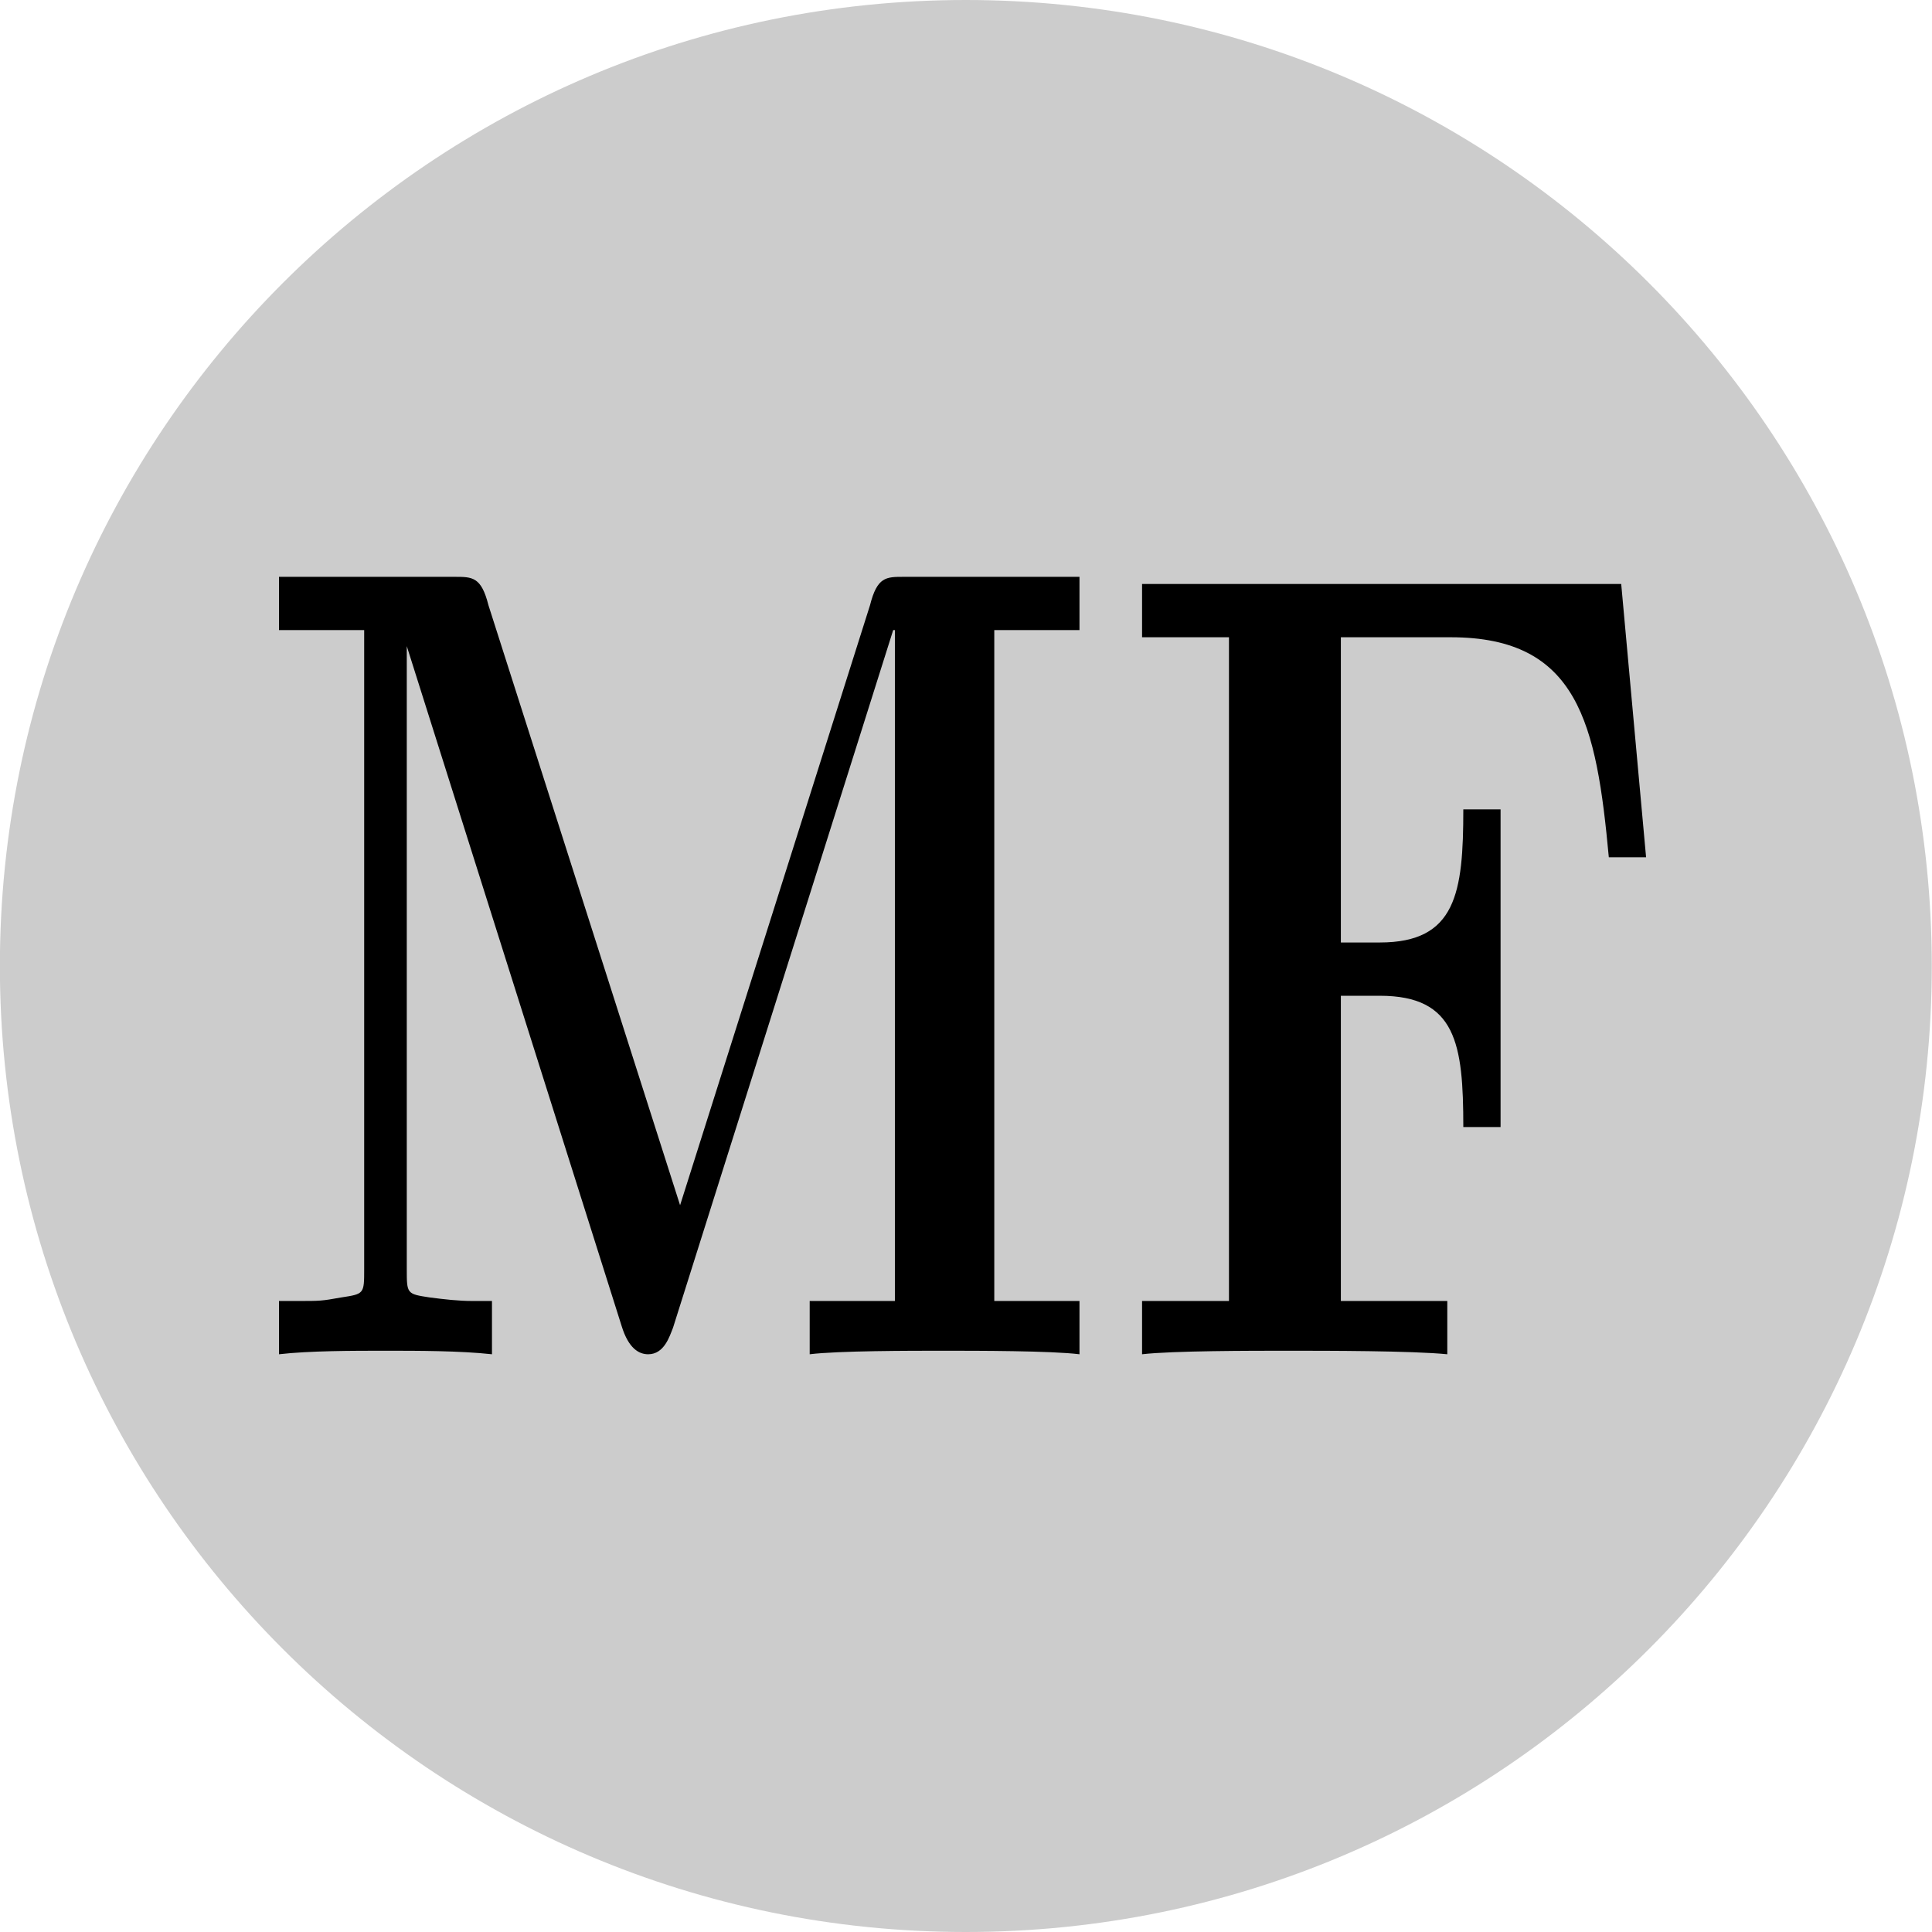 <?xml version="1.0" encoding="UTF-8"?>
<svg xmlns="http://www.w3.org/2000/svg" xmlns:xlink="http://www.w3.org/1999/xlink" width="17.008pt" height="17.008pt" viewBox="1.146 0 17.008 17.008" version="1.1">
<defs>
<g>
<symbol overflow="visible" id="glyph0-0">
<path style="stroke:none;" d=""/>
</symbol>
<symbol overflow="visible" id="glyph0-1">
<path style="stroke:none;" d="M 3.812 -1.312 L 2.125 -6.594 C 2.062 -6.844 1.984 -6.844 1.828 -6.844 L 0.281 -6.844 L 0.281 -6.375 L 1.031 -6.375 L 1.031 -0.75 C 1.031 -0.531 1.031 -0.531 0.828 -0.5 C 0.656 -0.469 0.641 -0.469 0.453 -0.469 L 0.281 -0.469 L 0.281 0 C 0.547 -0.031 0.938 -0.031 1.219 -0.031 C 1.5 -0.031 1.875 -0.031 2.156 0 L 2.156 -0.469 L 1.984 -0.469 C 1.859 -0.469 1.734 -0.484 1.609 -0.5 C 1.406 -0.531 1.406 -0.531 1.406 -0.75 L 1.406 -6.234 L 3.297 -0.25 C 3.359 -0.047 3.453 0 3.531 0 C 3.672 0 3.719 -0.156 3.75 -0.234 L 5.688 -6.375 L 5.703 -6.375 L 5.703 -0.469 L 4.953 -0.469 L 4.953 0 C 5.203 -0.031 5.844 -0.031 6.125 -0.031 C 6.422 -0.031 7.078 -0.031 7.328 0 L 7.328 -0.469 L 6.578 -0.469 L 6.578 -6.375 L 7.328 -6.375 L 7.328 -6.844 L 5.781 -6.844 C 5.625 -6.844 5.547 -6.844 5.484 -6.594 Z M 3.812 -1.312 "/>
</symbol>
<symbol overflow="visible" id="glyph0-2">
<path style="stroke:none;" d="M 4.484 -6.781 L 0.266 -6.781 L 0.266 -6.312 L 1.031 -6.312 L 1.031 -0.469 L 0.266 -0.469 L 0.266 0 C 0.531 -0.031 1.234 -0.031 1.547 -0.031 C 1.891 -0.031 2.641 -0.031 2.953 0 L 2.953 -0.469 L 2.016 -0.469 L 2.016 -3.156 L 2.359 -3.156 C 3.031 -3.156 3.094 -2.734 3.094 -2 L 3.422 -2 L 3.422 -4.797 L 3.094 -4.797 C 3.094 -4.062 3.031 -3.625 2.359 -3.625 L 2.016 -3.625 L 2.016 -6.312 L 2.984 -6.312 C 4.109 -6.312 4.266 -5.547 4.375 -4.375 L 4.703 -4.375 Z M 4.484 -6.781 "/>
</symbol>
</g>
<clipPath id="clip1">
  <path d="M 1 0 L 19 0 L 19 17.008 L 1 17.008 Z M 1 0 "/>
</clipPath>
</defs>
<g id="surface1">
<g clip-path="url(#clip1)" clip-rule="nonzero">
<path style=" stroke:none;fill-rule:nonzero;fill:rgb(79.999%,79.999%,79.999%);fill-opacity:1;" d="M 18.152 8.504 C 18.152 3.809 14.348 0 9.648 0 C 4.953 0 1.145 3.809 1.145 8.504 C 1.145 13.199 4.953 17.008 9.648 17.008 C 14.348 17.008 18.152 13.199 18.152 8.504 Z M 18.152 8.504 "/>
</g>
<g style="fill:rgb(0%,0%,0%);fill-opacity:1;">
  <use xlink:href="#glyph0-1" x="3.321" y="11.922"/>
  <use xlink:href="#glyph0-2" x="10.934" y="11.922"/>
</g>
</g>
</svg>
